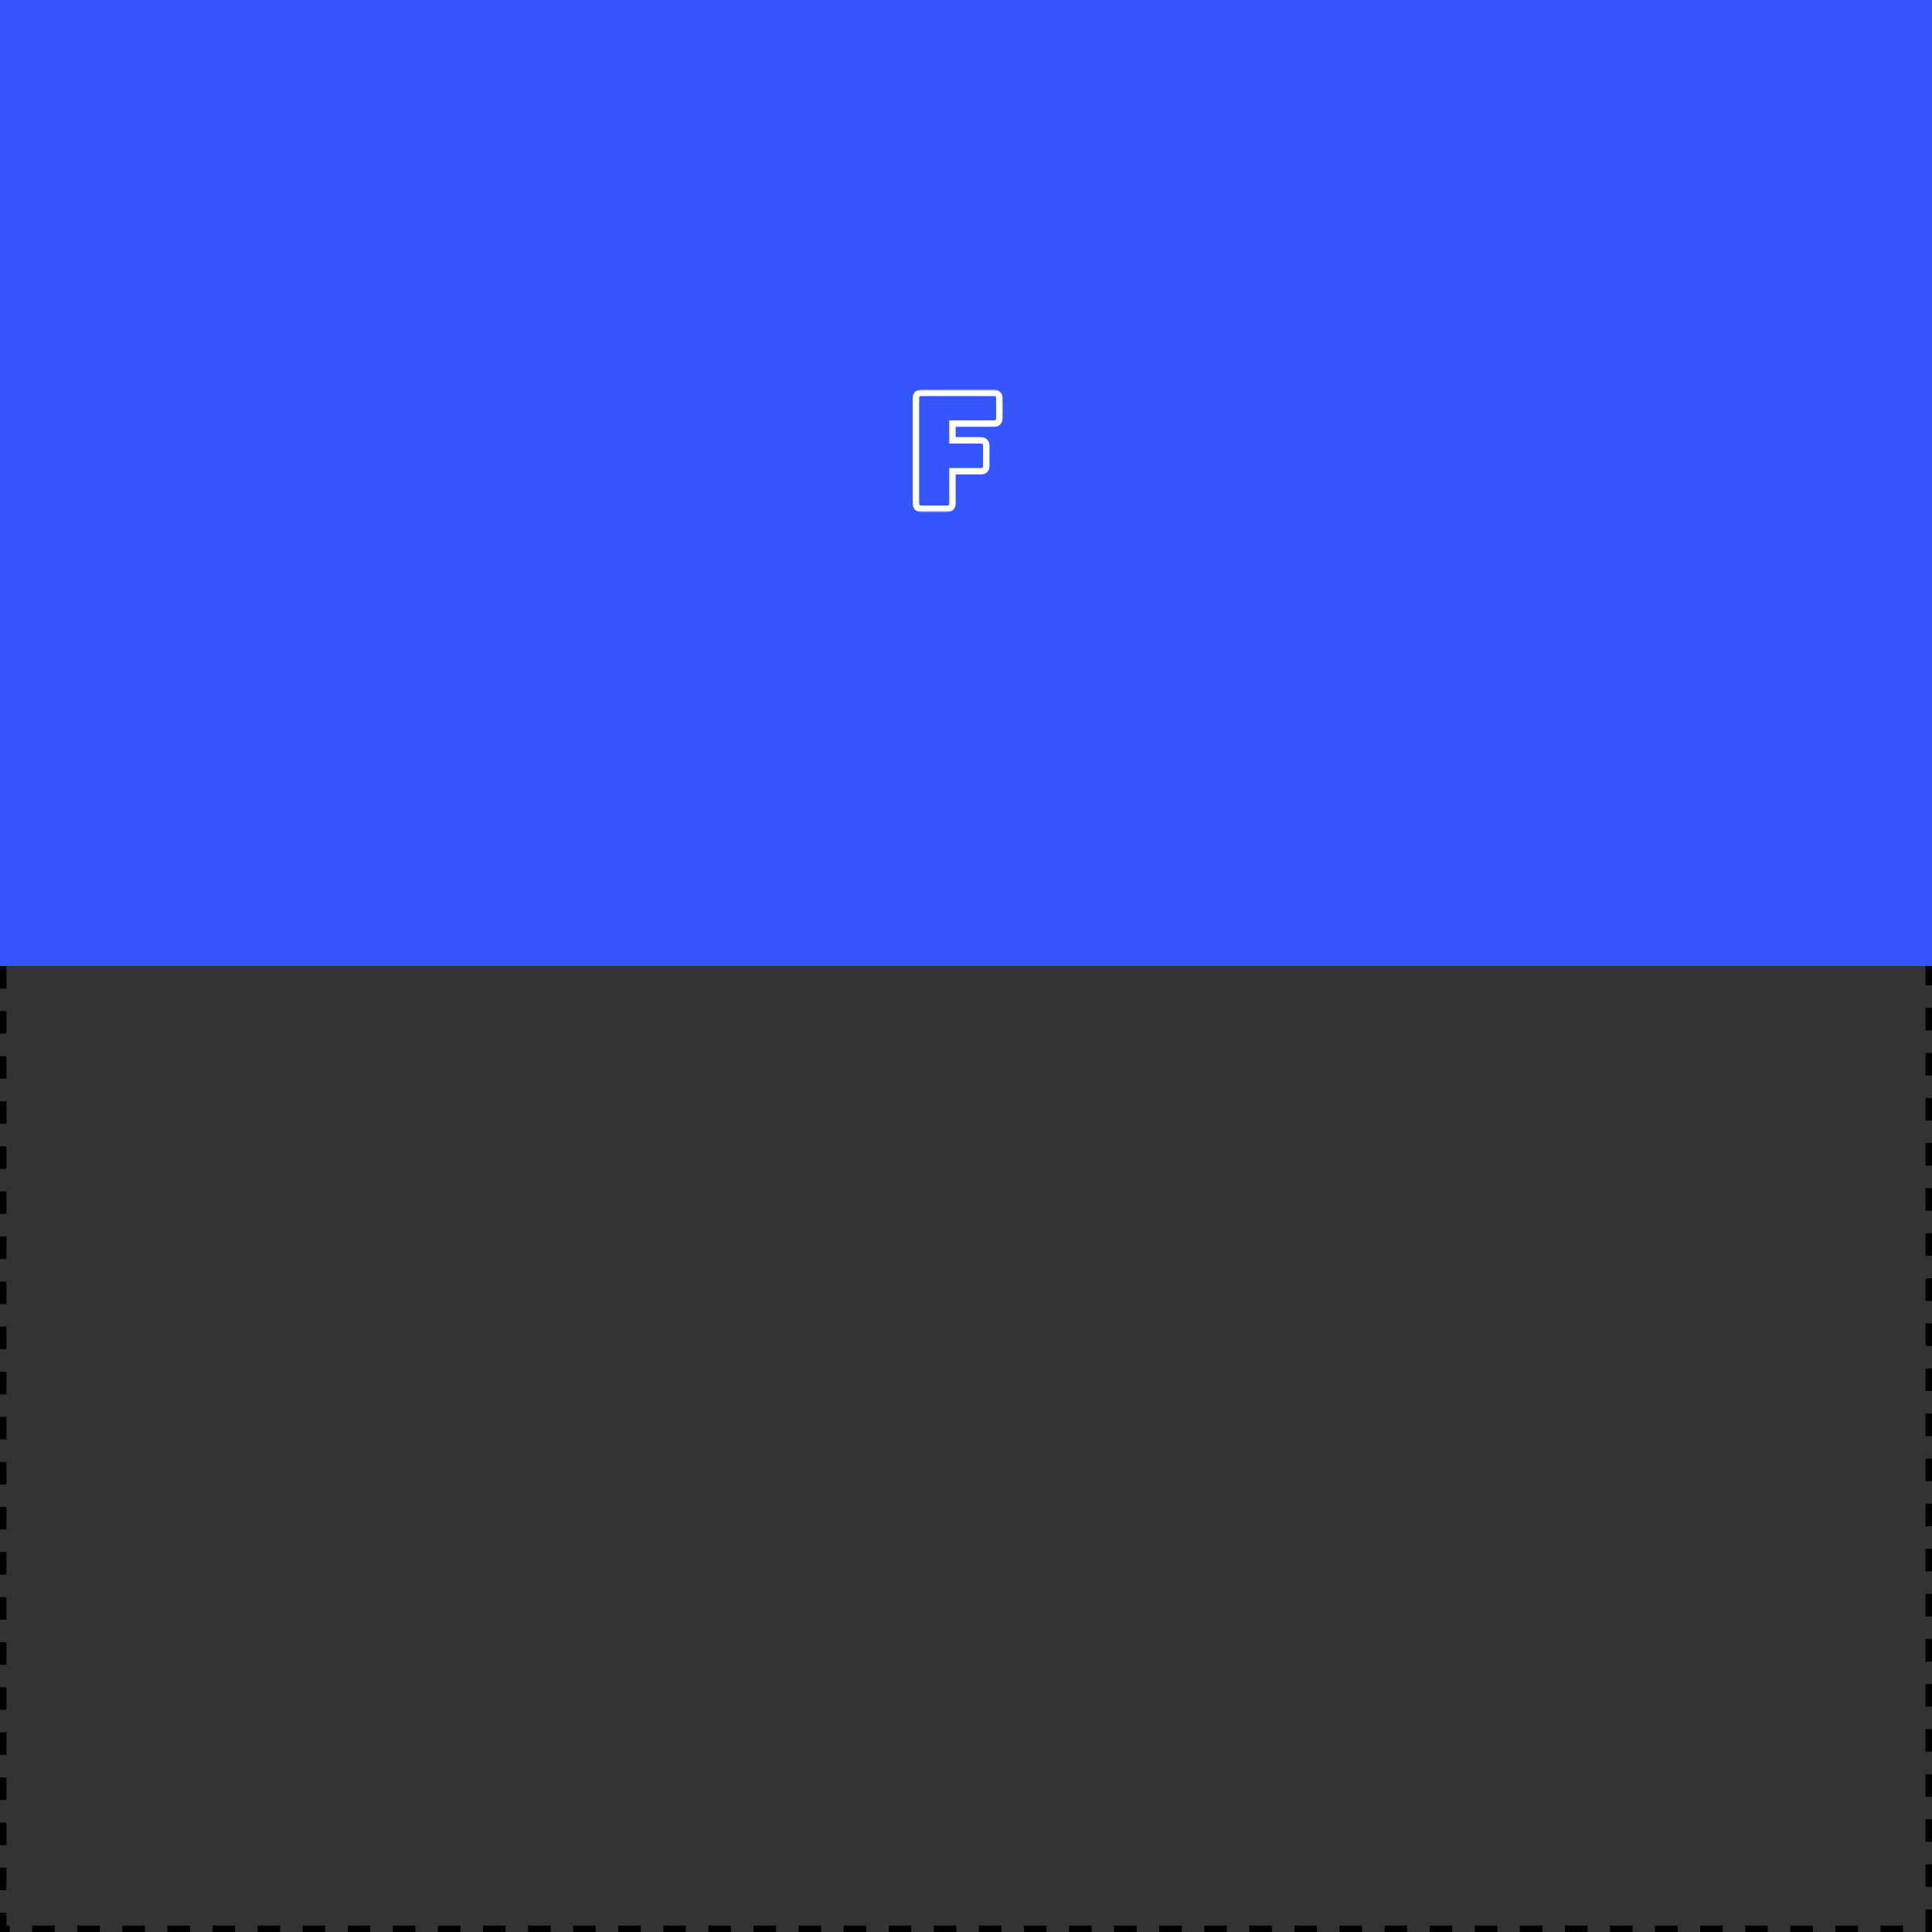 <svg width="600" height="600" viewBox="0 0 600 600" fill="none" xmlns="http://www.w3.org/2000/svg">
<rect x="0" y="0" width="600" height="600" fill="#333333" stroke="none"/>
<rect x="1" y="1" width="598" height="598" stroke="black" stroke-width="2" stroke-dasharray="7 7"/>
<rect width="600" height="300" fill="#3555FD"/>
<mask id="path-3-outside-1_84_91" maskUnits="userSpaceOnUse" x="283" y="121" width="29" height="38" fill="black">
<rect fill="white" x="283" y="121" width="29" height="38"/>
<path d="M294 158H286.25C285.617 158 285.15 157.867 284.85 157.6C284.583 157.3 284.45 156.833 284.45 156.2V123.8C284.45 123.167 284.583 122.717 284.85 122.45C285.15 122.15 285.617 122 286.25 122H308.55C309.183 122 309.633 122.15 309.9 122.45C310.2 122.717 310.35 123.167 310.35 123.8V129.75C310.35 130.383 310.2 130.85 309.9 131.15C309.633 131.417 309.183 131.55 308.55 131.55H295.8V136.75H304.5C305.133 136.75 305.583 136.9 305.85 137.2C306.15 137.467 306.3 137.917 306.3 138.55V144.55C306.3 145.183 306.15 145.65 305.85 145.95C305.583 146.217 305.133 146.35 304.5 146.35H295.8V156.2C295.8 156.833 295.65 157.3 295.35 157.6C295.083 157.867 294.633 158 294 158Z"/>
</mask>
<path d="M284.85 157.6L284.103 158.264L284.142 158.308L284.186 158.347L284.85 157.6ZM284.85 122.45L284.143 121.743H284.143L284.85 122.45ZM309.9 122.45L309.153 123.114L309.192 123.158L309.236 123.197L309.9 122.45ZM295.8 131.55V130.55H294.8V131.55H295.8ZM295.8 136.75H294.8V137.75H295.8V136.75ZM305.85 137.2L305.103 137.864L305.142 137.908L305.186 137.947L305.85 137.2ZM305.85 145.95L305.143 145.243L305.143 145.243L305.85 145.95ZM295.8 146.35V145.35H294.8V146.35H295.8ZM295.35 157.6L294.643 156.893H294.643L295.35 157.6ZM294 157H286.25V159H294V157ZM286.25 157C285.727 157 285.551 156.885 285.514 156.853L284.186 158.347C284.749 158.848 285.506 159 286.25 159V157ZM285.597 156.936C285.565 156.899 285.45 156.723 285.45 156.2H283.45C283.45 156.944 283.602 157.701 284.103 158.264L285.597 156.936ZM285.45 156.2V123.8H283.45V156.2H285.45ZM285.45 123.8C285.45 123.548 285.477 123.379 285.509 123.272C285.54 123.168 285.567 123.147 285.557 123.157L284.143 121.743C283.596 122.29 283.45 123.071 283.45 123.8H285.45ZM285.557 123.157C285.595 123.12 285.752 123 286.25 123V121C285.481 121 284.705 121.18 284.143 121.743L285.557 123.157ZM286.25 123H308.55V121H286.25V123ZM308.55 123C308.793 123 308.951 123.029 309.046 123.061C309.092 123.076 309.119 123.091 309.134 123.1C309.148 123.109 309.152 123.114 309.153 123.114L310.647 121.786C310.105 121.175 309.306 121 308.55 121V123ZM309.236 123.197C309.236 123.198 309.241 123.202 309.25 123.216C309.259 123.231 309.274 123.258 309.289 123.304C309.321 123.399 309.35 123.557 309.35 123.8H311.35C311.35 123.044 311.175 122.245 310.564 121.703L309.236 123.197ZM309.35 123.8V129.75H311.35V123.8H309.35ZM309.35 129.75C309.35 130.248 309.23 130.405 309.193 130.443L310.607 131.857C311.17 131.295 311.35 130.519 311.35 129.75H309.35ZM309.193 130.443C309.203 130.433 309.182 130.46 309.078 130.491C308.971 130.523 308.802 130.55 308.55 130.55V132.55C309.279 132.55 310.06 132.404 310.607 131.857L309.193 130.443ZM308.55 130.55H295.8V132.55H308.55V130.55ZM294.8 131.55V136.75H296.8V131.55H294.8ZM295.8 137.75H304.5V135.75H295.8V137.75ZM304.5 137.75C304.743 137.75 304.901 137.779 304.996 137.811C305.042 137.826 305.069 137.841 305.084 137.85C305.098 137.859 305.102 137.864 305.103 137.864L306.597 136.536C306.055 135.925 305.256 135.75 304.5 135.75V137.75ZM305.186 137.947C305.186 137.948 305.191 137.952 305.2 137.966C305.209 137.981 305.224 138.008 305.239 138.054C305.271 138.149 305.3 138.307 305.3 138.55H307.3C307.3 137.794 307.125 136.995 306.514 136.453L305.186 137.947ZM305.3 138.55V144.55H307.3V138.55H305.3ZM305.3 144.55C305.3 145.048 305.18 145.205 305.143 145.243L306.557 146.657C307.12 146.095 307.3 145.319 307.3 144.55H305.3ZM305.143 145.243C305.153 145.233 305.132 145.26 305.028 145.291C304.921 145.323 304.752 145.35 304.5 145.35V147.35C305.229 147.35 306.01 147.204 306.557 146.657L305.143 145.243ZM304.5 145.35H295.8V147.35H304.5V145.35ZM294.8 146.35V156.2H296.8V146.35H294.8ZM294.8 156.2C294.8 156.698 294.68 156.855 294.643 156.893L296.057 158.307C296.62 157.745 296.8 156.969 296.8 156.2H294.8ZM294.643 156.893C294.653 156.883 294.632 156.91 294.528 156.941C294.421 156.973 294.252 157 294 157V159C294.729 159 295.51 158.854 296.057 158.307L294.643 156.893Z" fill="white" mask="url(#path-3-outside-1_84_91)"/>
</svg>
